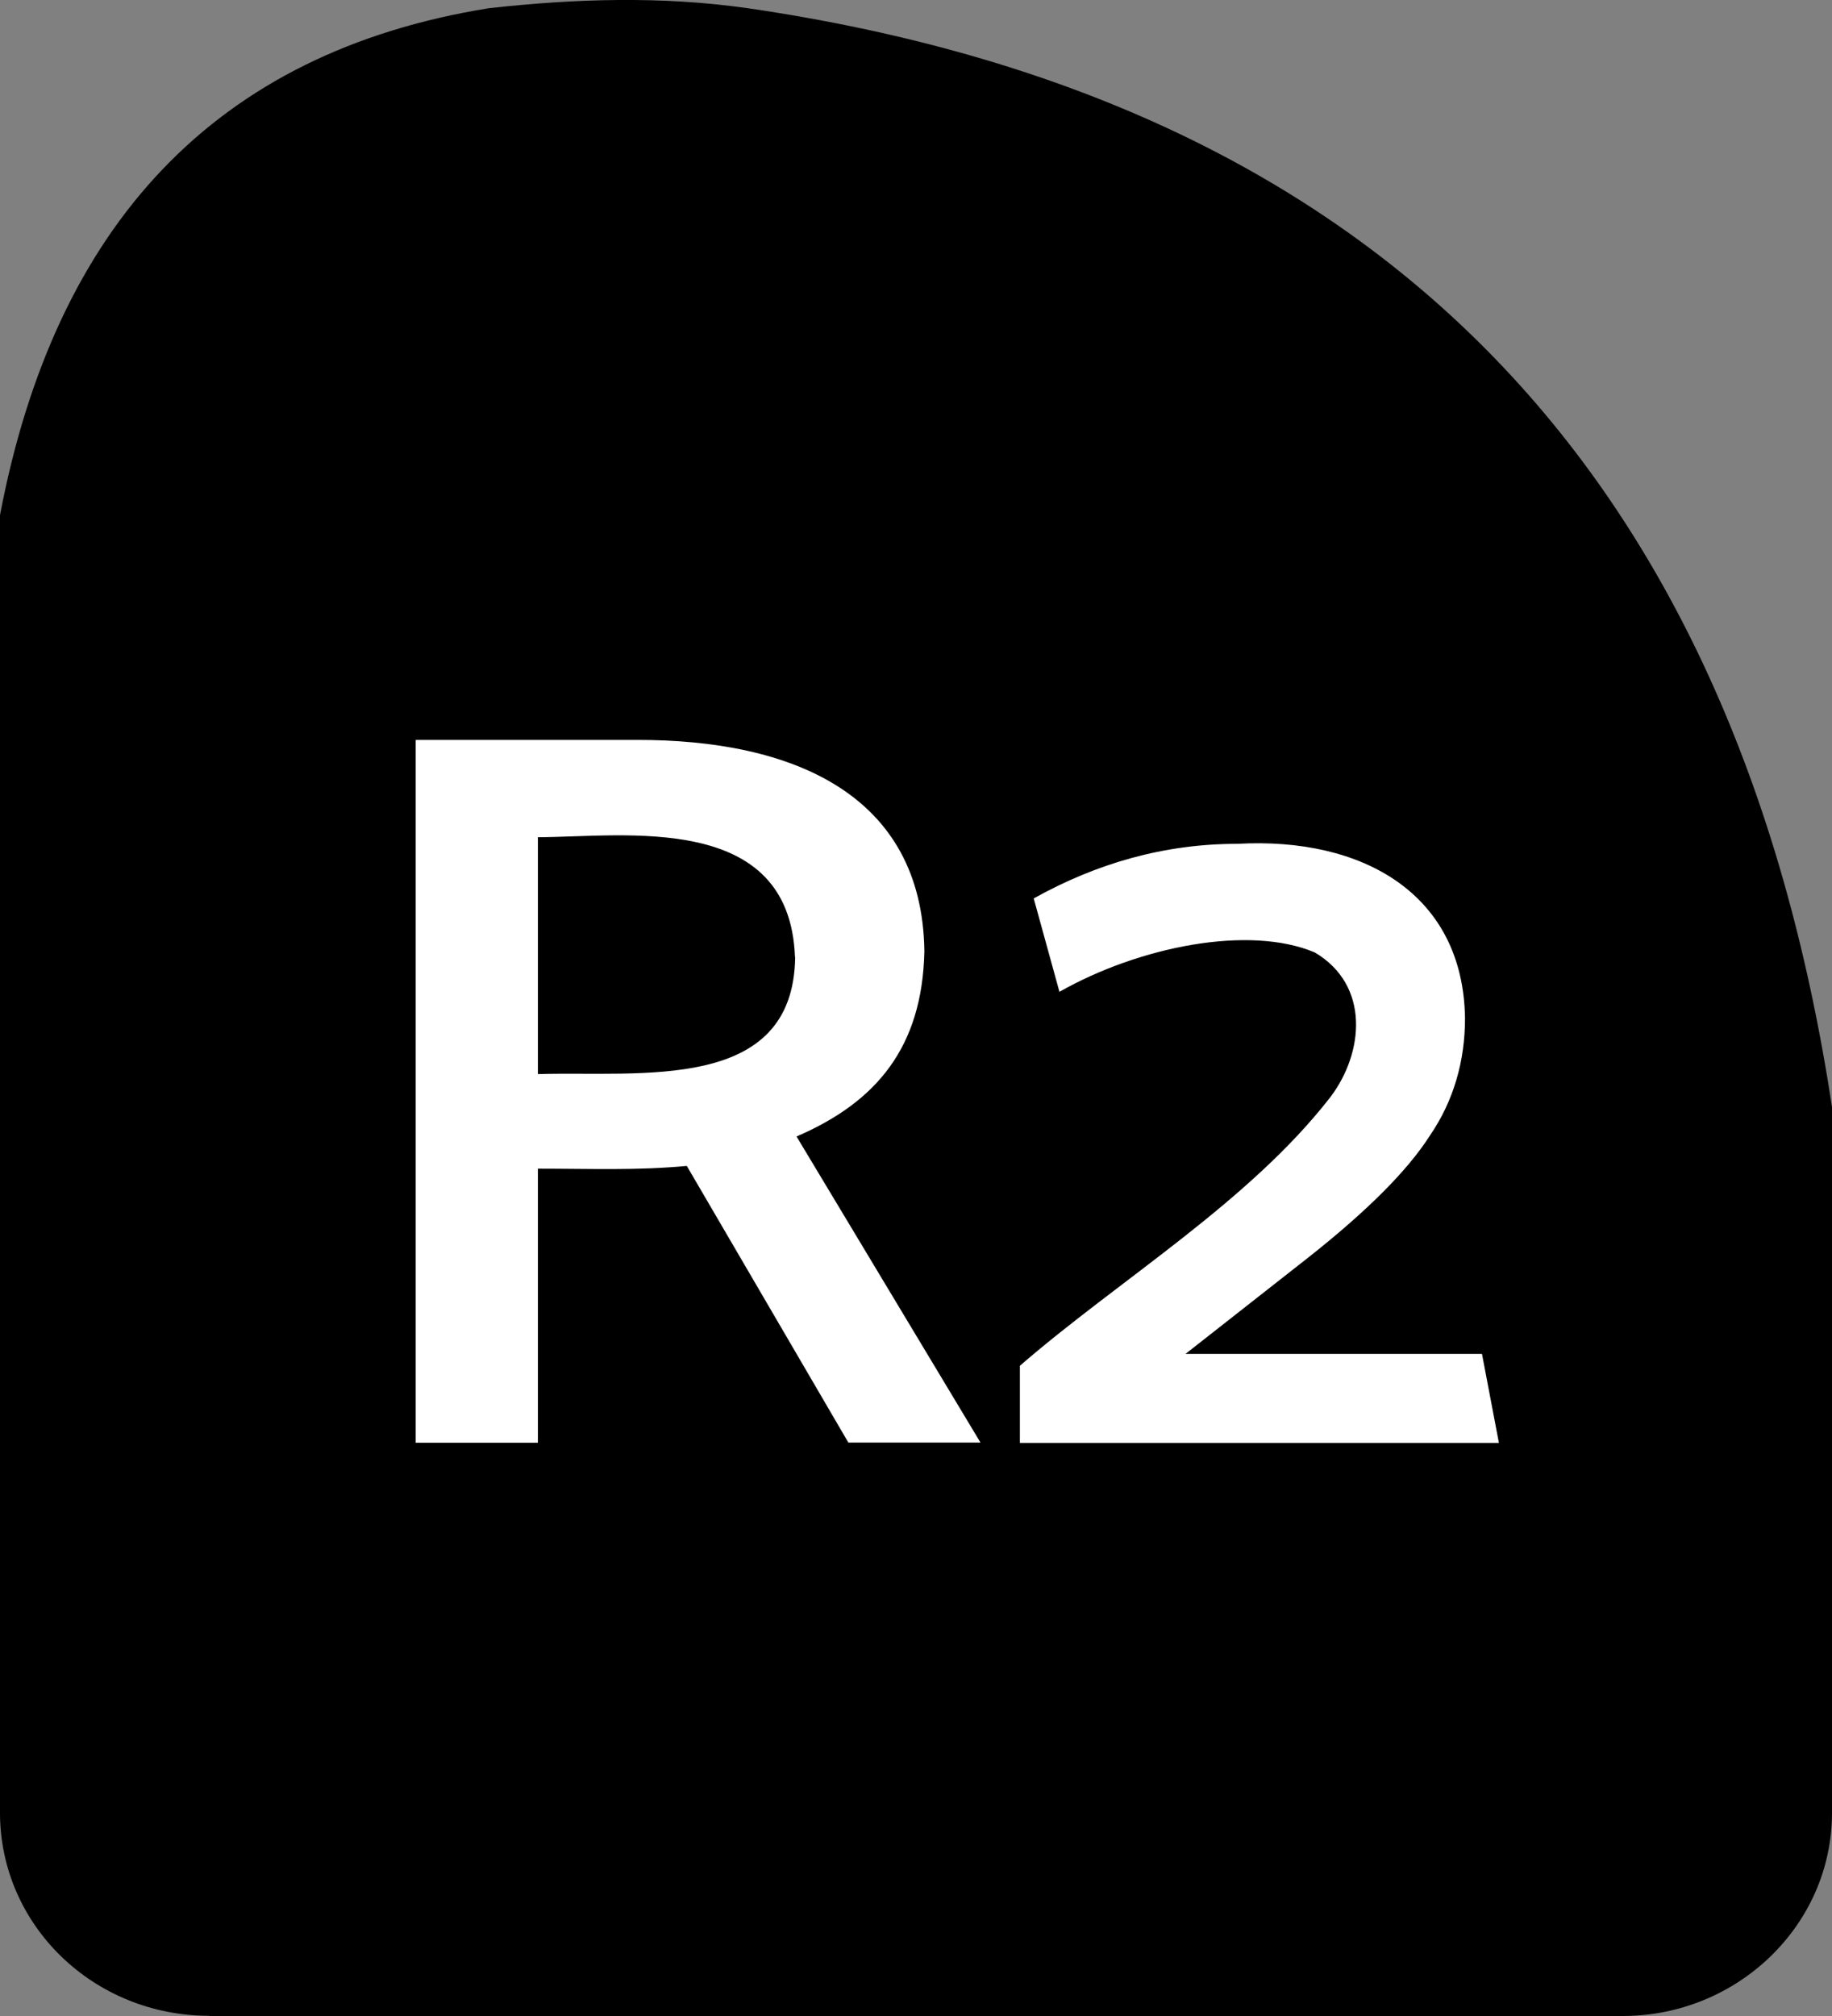 <?xml version="1.0" encoding="UTF-8"?>
<svg width="94" height="103.4" viewBox="0 0 94 103.4" xmlns="http://www.w3.org/2000/svg">
<rect x="0" y="0" width="94" height="103.4" fill="#808080" stroke="none"/>
<defs>
<style type="text/css">
@import url(svg2png.css)
</style>
</defs>
<path class="ps-fill" d="M 10.74,103.400 H 83.26 C 89.14,103.400 94,98.75 94,92.98 V 56.78 C 88.98,23.75 70.34,5.08 38.36,0.42 c -4.42,-0.63 -8.85,-0.49 -13.27,0 C 11.03,2.68 2.83,11.55 0,26.42 v 66.55 c 0,5.77 4.79,10.42 10.74,10.42 z" />
<path class="ps" style="fill:white" d="M 21.33,74 V 37.95 h 11.32 c 8.03,-0.02 14.68,2.8 14.78,10.85 -0.11,4.91 -2.45,7.72 -6.56,9.49 l 9.44,15.70 H 43.53 L 35.24,59.80 c -2.59,0.24 -4.85,0.14 -7.64,0.14 V 74 Z M 40.79,49.08 C 40.51,41.61 32.07,42.93 27.60,42.94 v 12.15 c 5.26,-0.16 13.11,0.98 13.20,-6 z m 12.25,-3 c 3.24,-1.804 6.70,-2.800 10.45,-2.800 6.45,-0.36 11.59,2.58 11.68,8.95 0,2.18 -0.58,4.23 -1.80,6.01 -1.15,1.804 -3.24,3.89 -6.27,6.28 l -6.27,4.92 h 15.21 l 0.87,4.57 H 52.33 V 70.05 C 57.42,65.64 64.09,61.65 68.27,56.26 69.97,54.01 70.32,50.54 67.46,48.85 64.10,47.43 58.47,48.54 54.36,50.87 Z" />
</svg>
